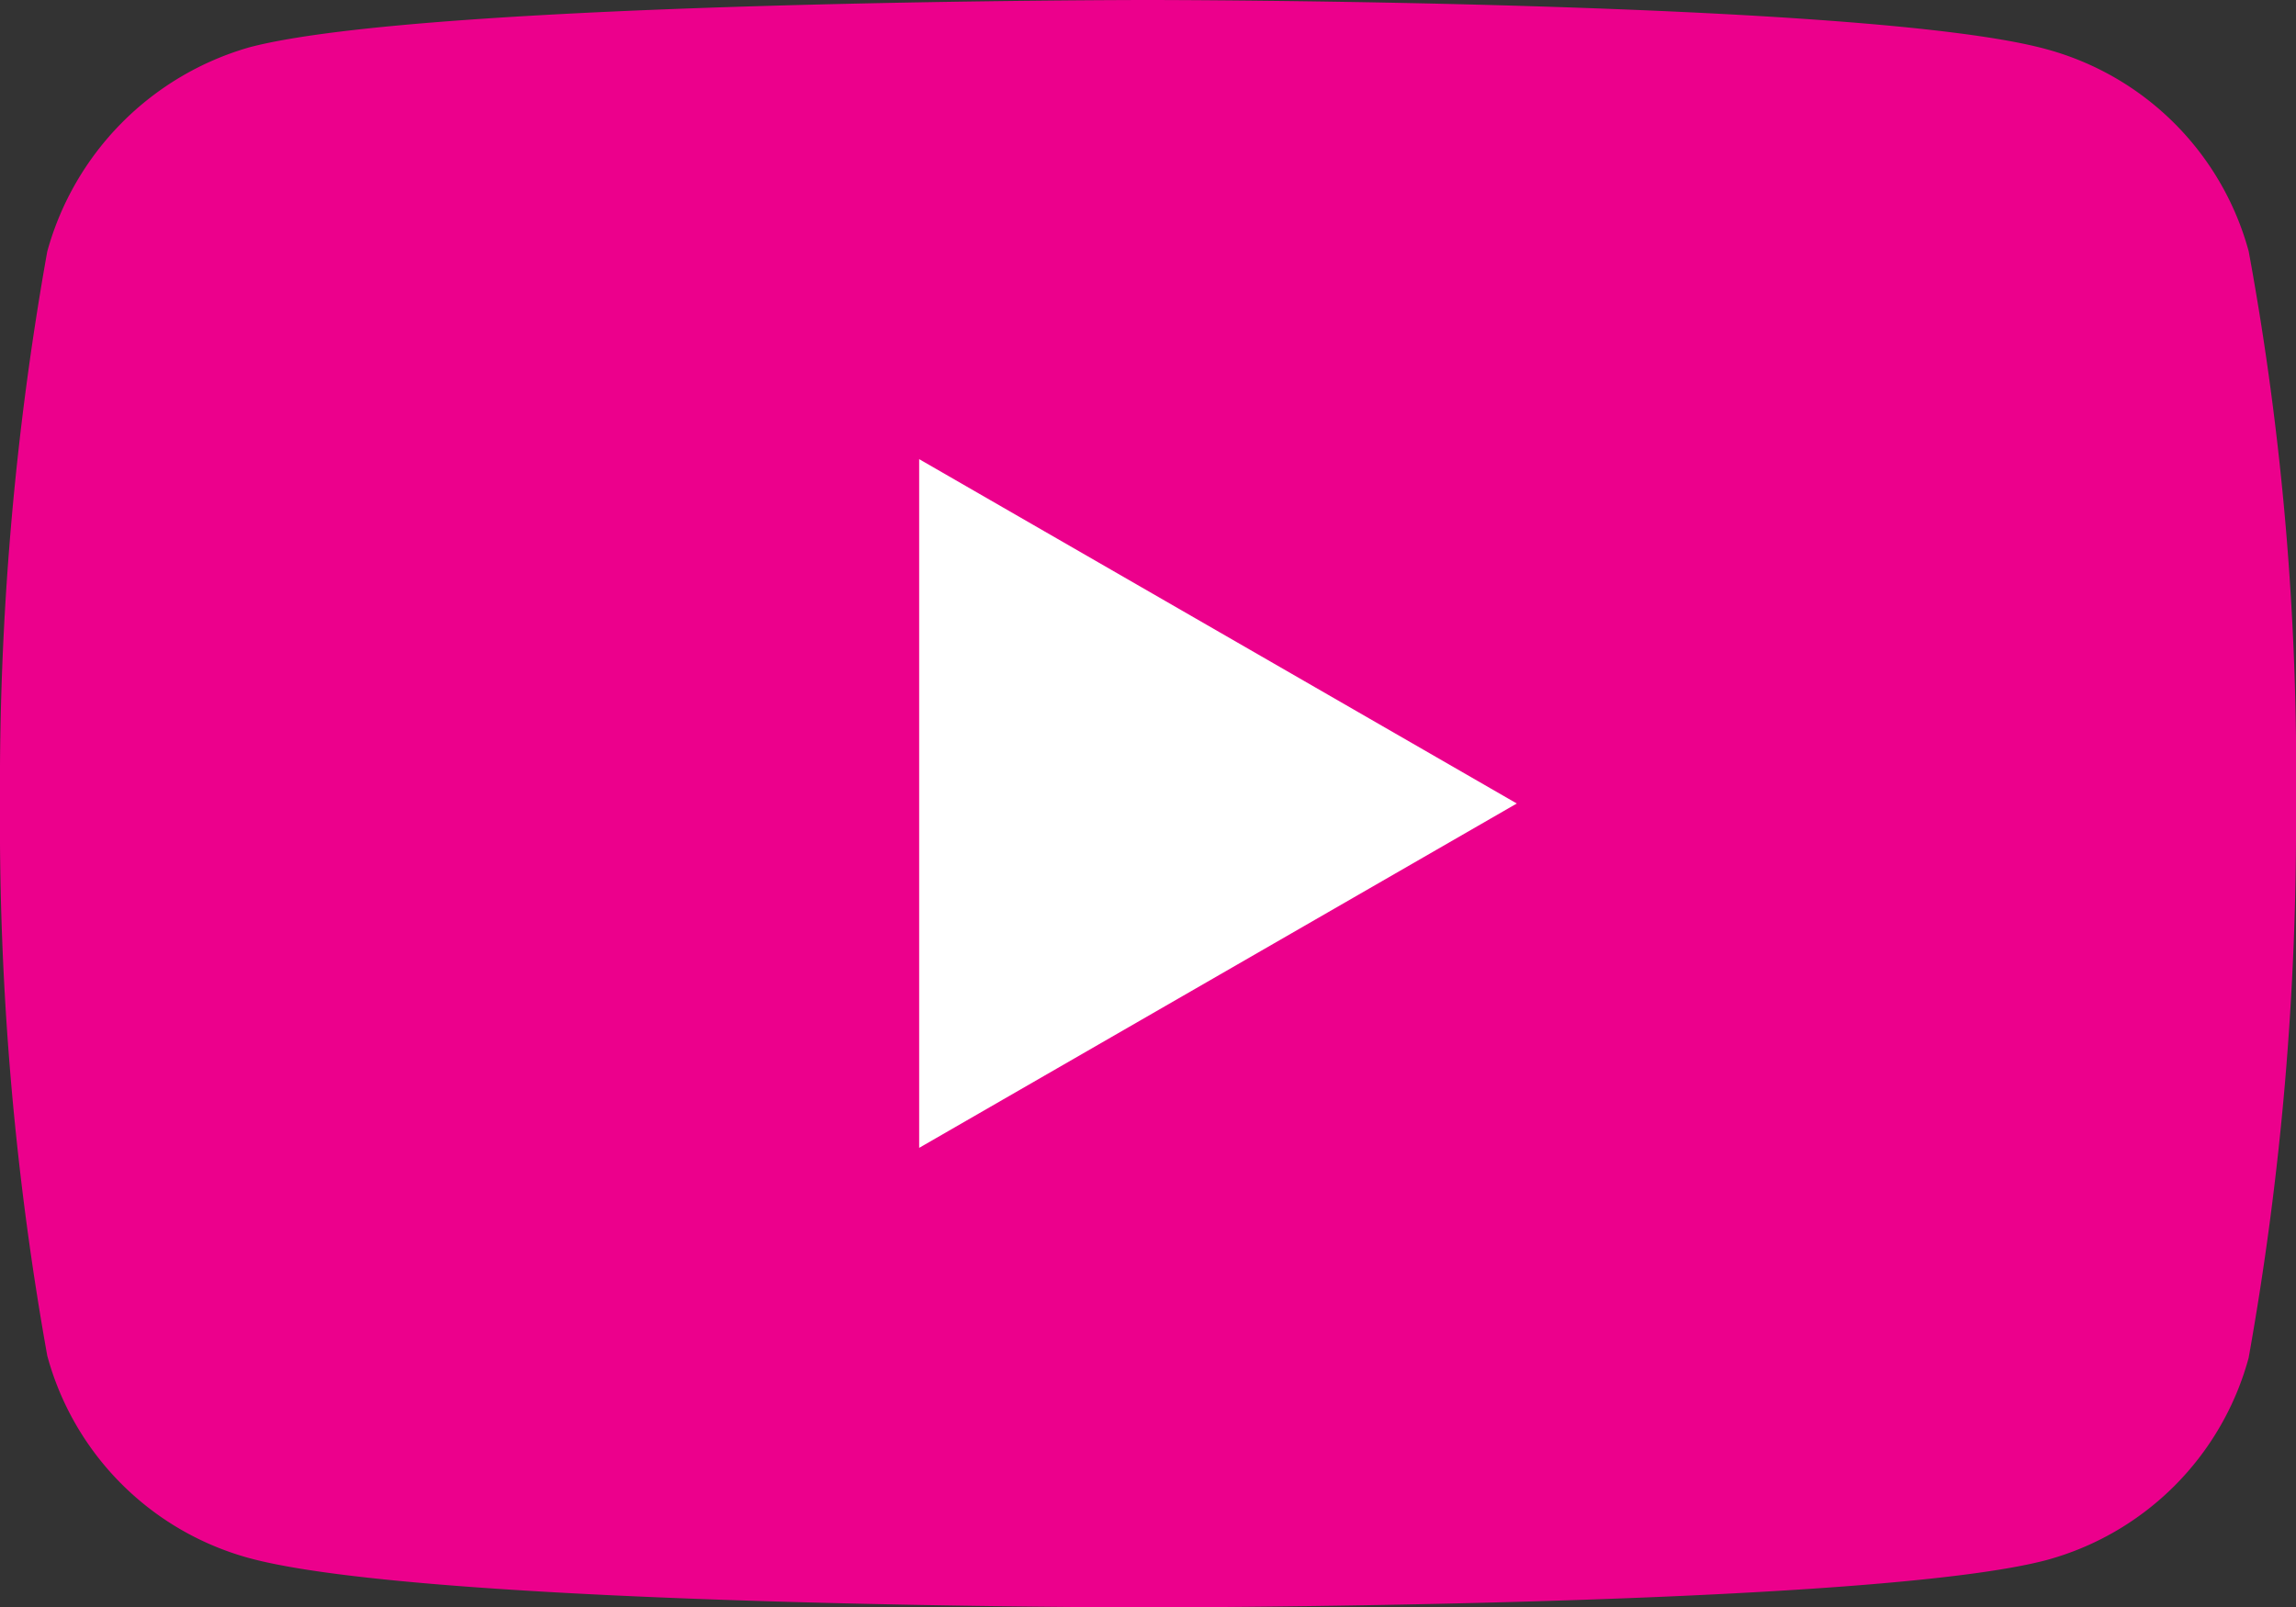 <svg xmlns="http://www.w3.org/2000/svg" id="prefix__youtube" width="24" height="16.804" viewBox="0 0 24 16.804">
    <rect x="0" y="0" width="24" height="16.804" fill="#333333" stroke="none"/>
    <path id="prefix__Path_9253" fill="#ec008c" d="M23.506 2.629A3.007 3.007 0 0 0 21.39.514C19.512 0 12 0 12 0S4.488 0 2.609.494A3.068 3.068 0 0 0 .494 2.629 31.684 31.684 0 0 0 0 8.4a31.568 31.568 0 0 0 .494 5.773A3.007 3.007 0 0 0 2.61 16.29c1.9.514 9.39.514 9.39.514s7.512 0 9.39-.494a3.007 3.007 0 0 0 2.115-2.115A31.685 31.685 0 0 0 24 8.422a30.074 30.074 0 0 0-.494-5.792zm0 0" data-name="Path 9253"/>
    <path id="prefix__Path_9254" fill="#fff" d="M204.969 109.68l6.247-3.6-6.247-3.6zm0 0" data-name="Path 9254" transform="translate(-195.361 -97.68)"/>
</svg>
